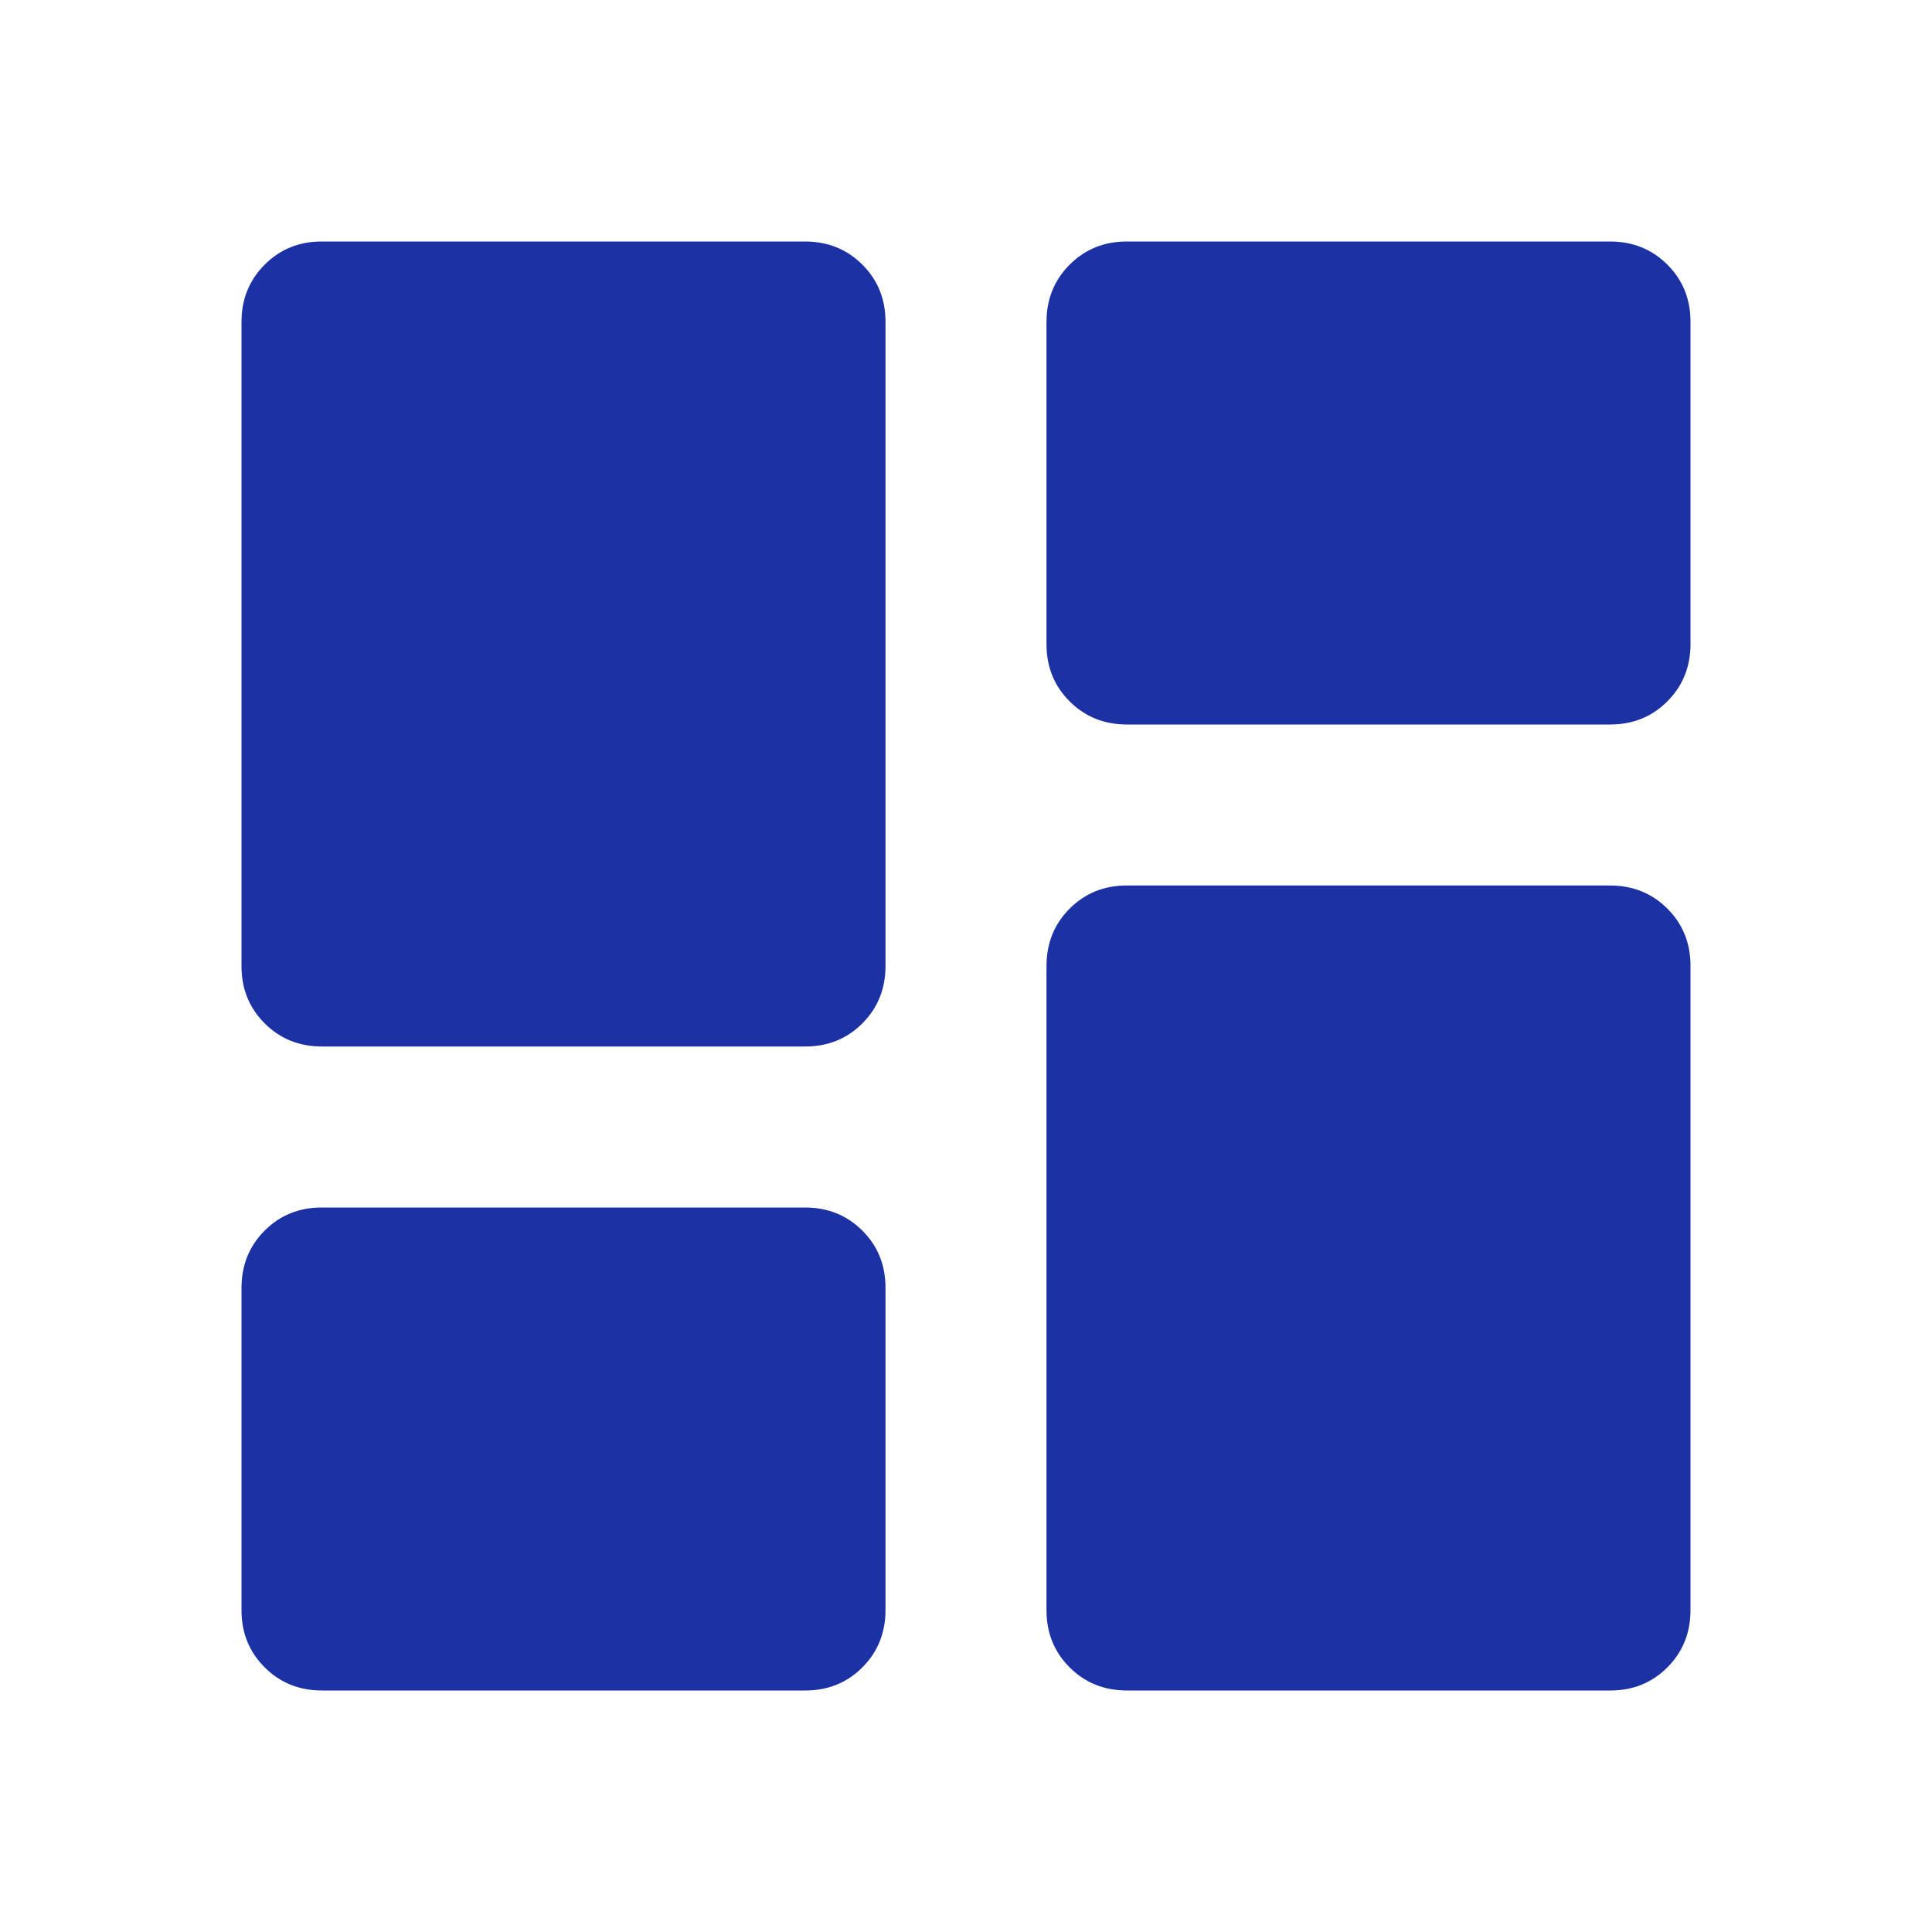 <svg width="36" height="36" viewBox="0 0 36 36" fill="none" xmlns="http://www.w3.org/2000/svg">
<path d="M19.5 12V6C19.5 5.575 19.644 5.219 19.932 4.931C20.22 4.643 20.576 4.499 21 4.5H30C30.425 4.5 30.782 4.644 31.07 4.932C31.358 5.22 31.501 5.576 31.5 6V12C31.5 12.425 31.356 12.781 31.068 13.069C30.78 13.357 30.424 13.501 30 13.5H21C20.575 13.5 20.218 13.356 19.93 13.068C19.642 12.78 19.499 12.424 19.5 12ZM4.5 18V6C4.5 5.575 4.644 5.219 4.932 4.931C5.22 4.643 5.576 4.499 6 4.5H15C15.425 4.5 15.781 4.644 16.07 4.932C16.358 5.22 16.501 5.576 16.5 6V18C16.5 18.425 16.356 18.782 16.068 19.07C15.78 19.358 15.424 19.501 15 19.5H6C5.575 19.5 5.219 19.356 4.931 19.068C4.643 18.78 4.499 18.424 4.5 18ZM19.5 30V18C19.5 17.575 19.644 17.218 19.932 16.93C20.22 16.642 20.576 16.499 21 16.5H30C30.425 16.5 30.782 16.644 31.07 16.932C31.358 17.22 31.501 17.576 31.5 18V30C31.5 30.425 31.356 30.782 31.068 31.07C30.78 31.358 30.424 31.501 30 31.5H21C20.575 31.5 20.218 31.356 19.93 31.068C19.642 30.78 19.499 30.424 19.5 30ZM4.5 30V24C4.5 23.575 4.644 23.218 4.932 22.93C5.22 22.642 5.576 22.499 6 22.5H15C15.425 22.5 15.781 22.644 16.07 22.932C16.358 23.22 16.501 23.576 16.5 24V30C16.5 30.425 16.356 30.782 16.068 31.07C15.78 31.358 15.424 31.501 15 31.5H6C5.575 31.5 5.219 31.356 4.931 31.068C4.643 30.78 4.499 30.424 4.5 30Z" fill="#1B31A4"/>
</svg>
